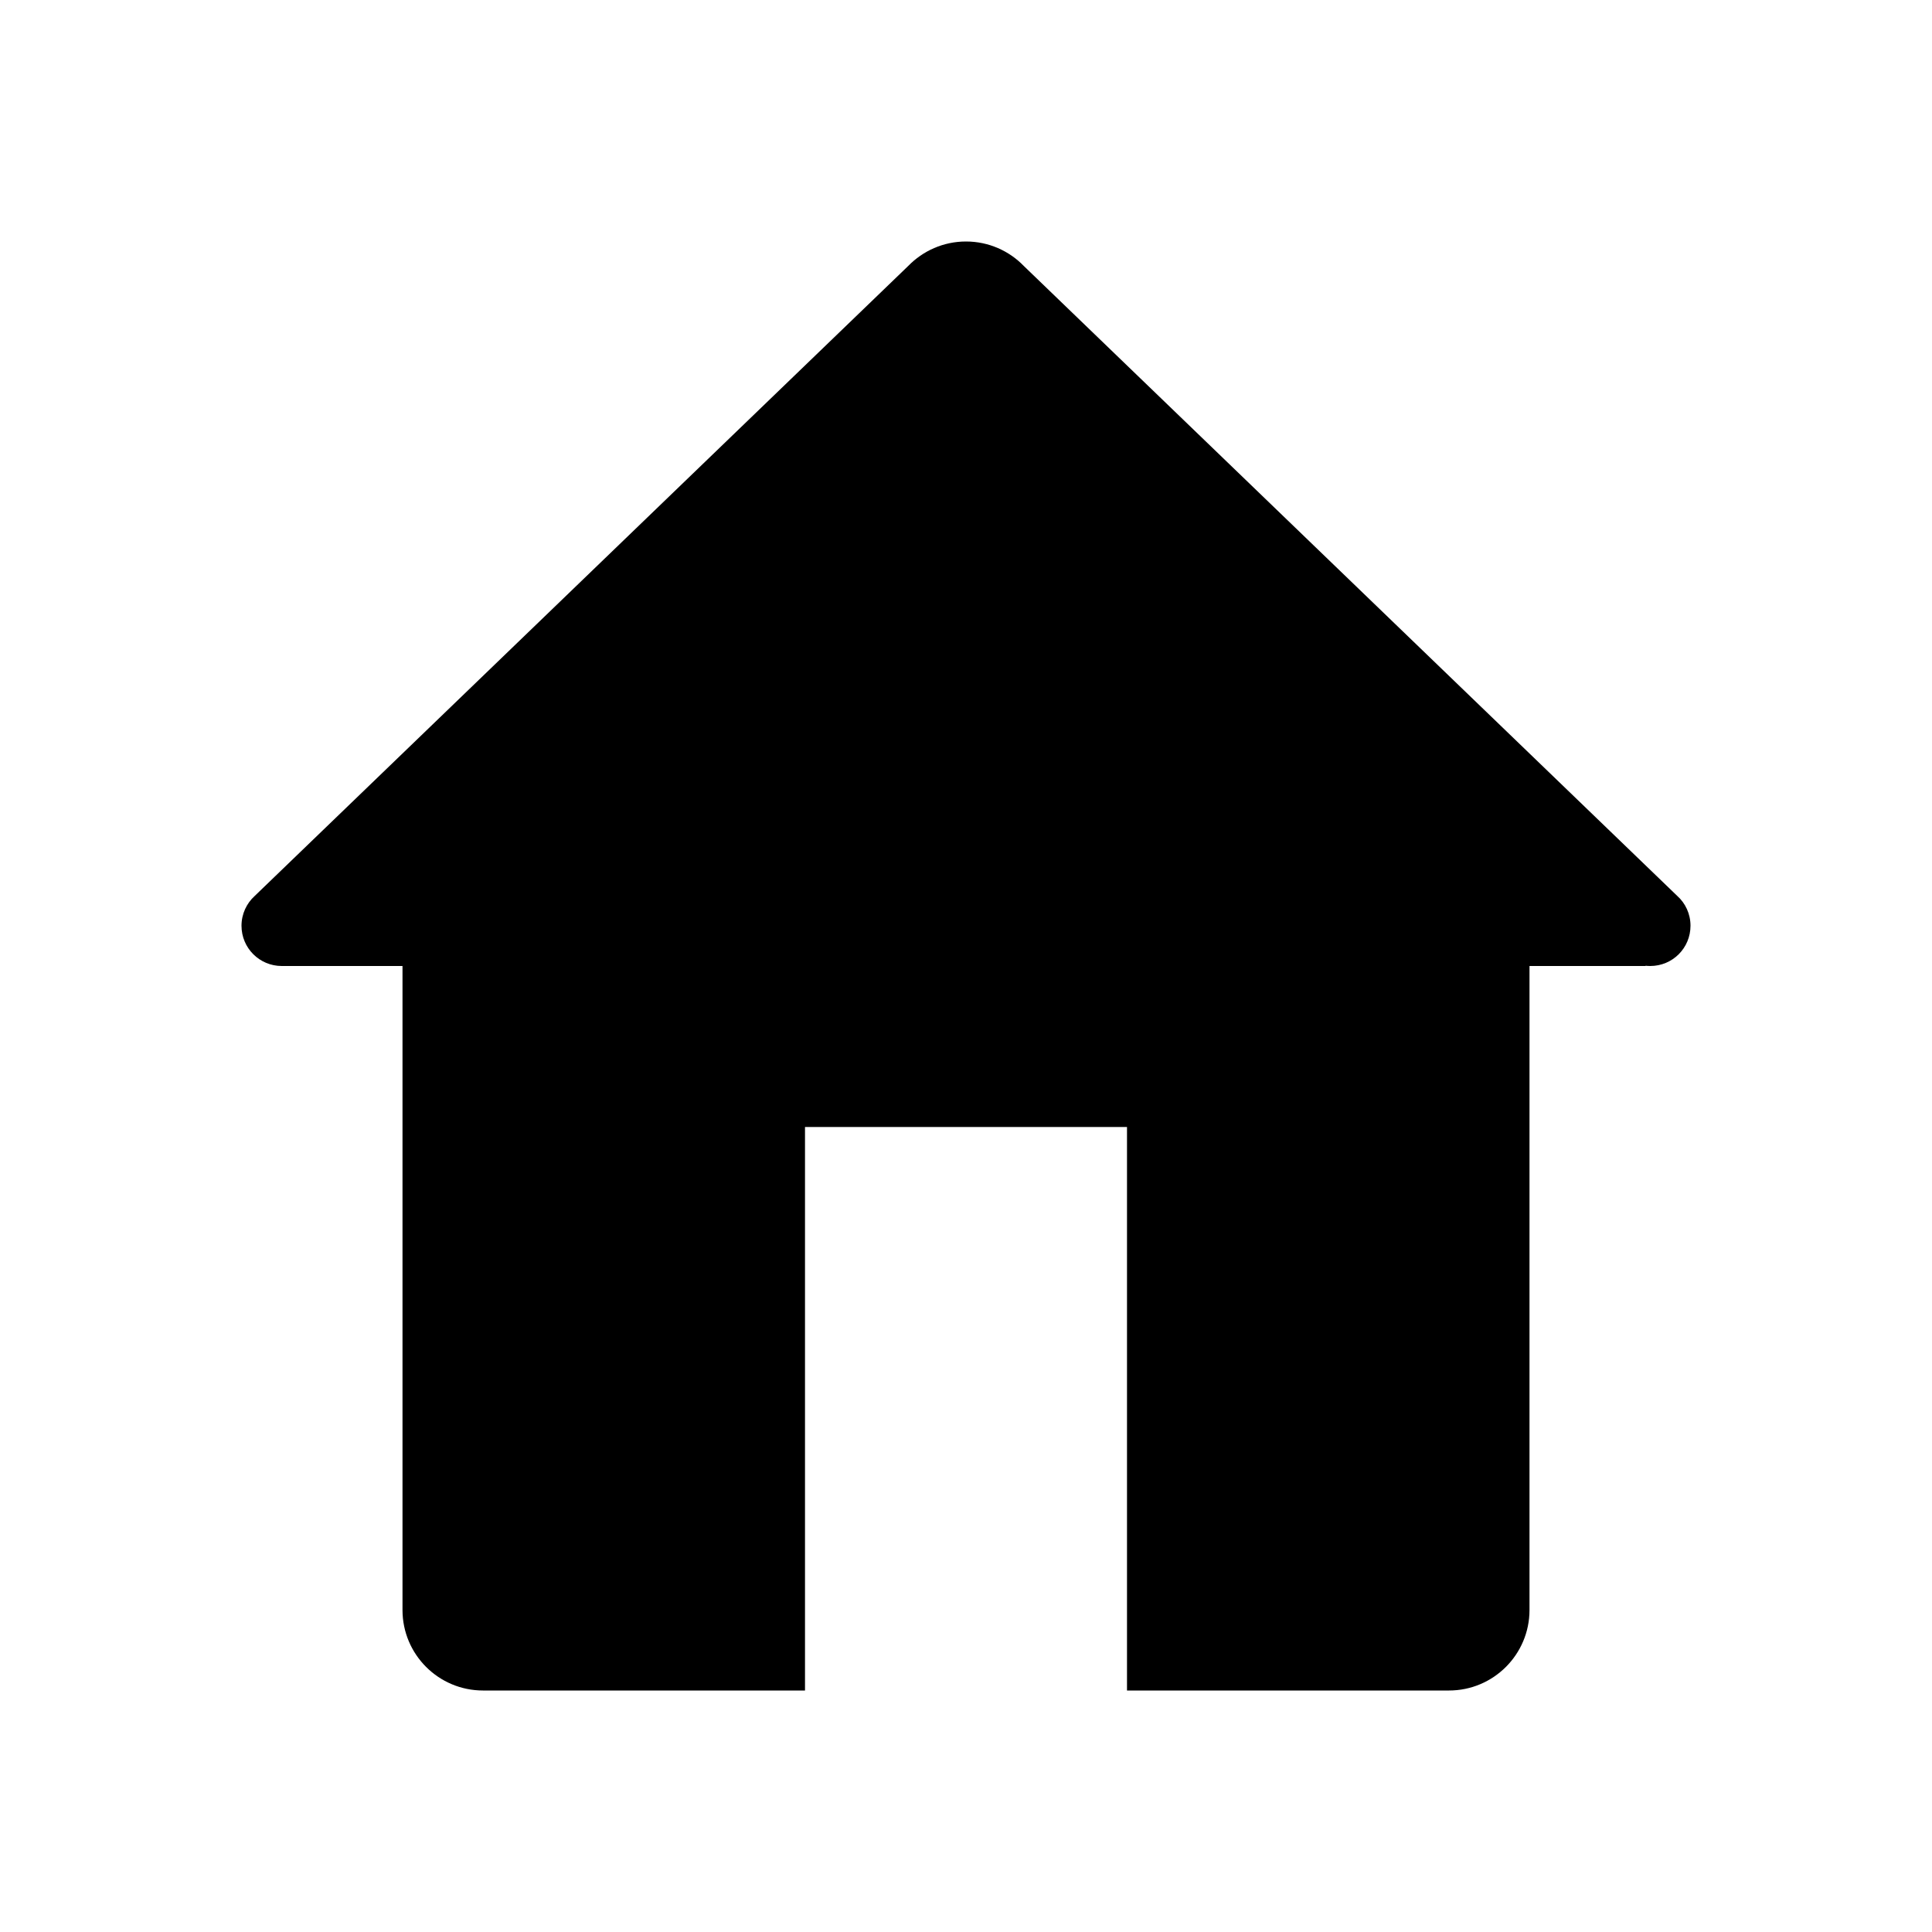 <svg xmlns="http://www.w3.org/2000/svg" width="24" height="24" viewBox="0 0 24 24">
  <path d="M11,18 L11,11 L7,11 L7,18 L3,18 C2.448,18 2,17.552 2,17 L2,9 L0.518,9 C0.512,9 0.506,9 0.5,9 C0.224,9 0,8.777 0,8.5 C0,8.353 0.064,8.22 0.165,8.129 L8.282,0.304 C8.464,0.117 8.718,0 9,0 C9.282,0 9.537,0.117 9.718,0.304 L17.835,8.129 C17.937,8.22 18,8.353 18,8.5 C18,8.777 17.777,9 17.5,9 C17.48,9 17.461,8.999 17.442,8.997 L17.44,9 L16,9 L16,17 C16,17.552 15.552,18 15,18 L11,18 L11,18 Z" transform="translate(3 3)"/>
</svg>
